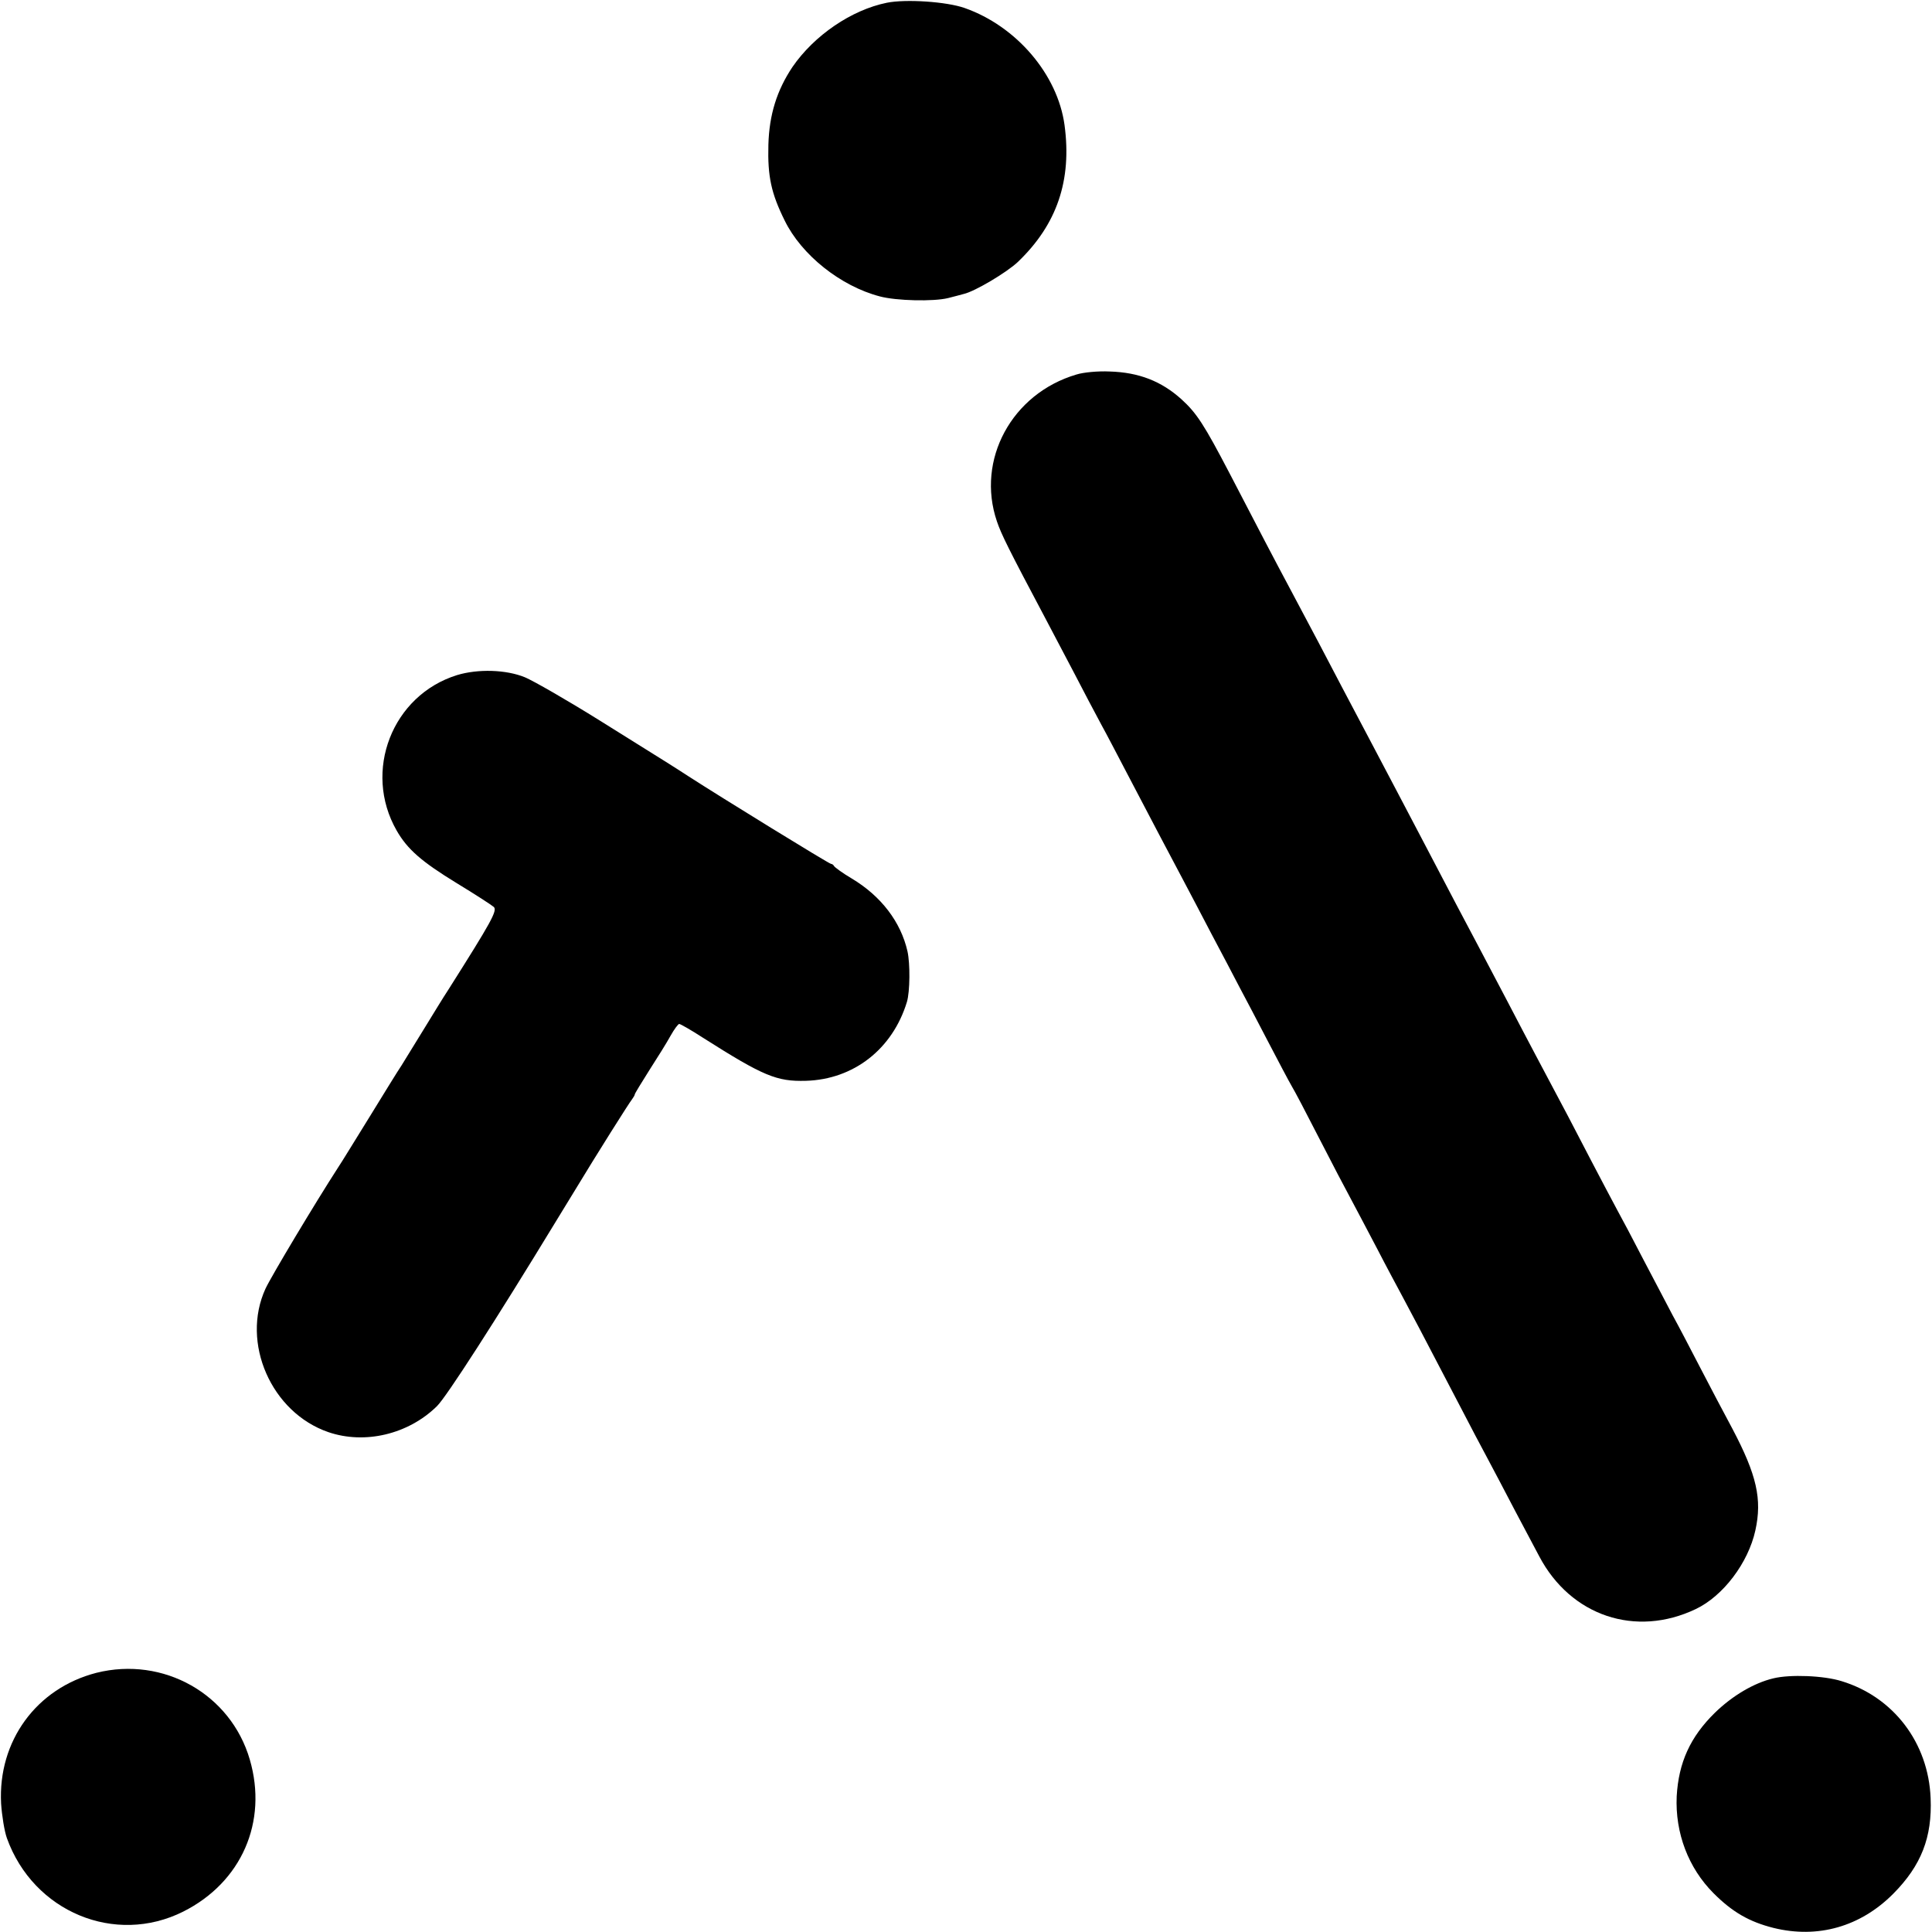 <?xml version="1.0" standalone="no"?>
<!DOCTYPE svg PUBLIC "-//W3C//DTD SVG 20010904//EN"
 "http://www.w3.org/TR/2001/REC-SVG-20010904/DTD/svg10.dtd">
<svg version="1.0" xmlns="http://www.w3.org/2000/svg"
 width="700pt" height="700pt" viewBox="0 0 700 700"
 preserveAspectRatio="xMidYMid meet">
<g transform="translate(0,700) scale(0.1,-0.1)"
fill="#000000" stroke="none">
<path d="M3213 6990 c-128 -26 -263 -118 -342 -233 -56 -84 -84 -172 -87 -282
-3 -114 10 -175 59 -274 61 -125 203 -238 345 -275 60 -16 194 -19 247 -6 22
6 48 12 57 15 40 9 156 78 196 116 142 136 196 296 169 496 -25 183 -174 358
-362 424 -65 23 -213 33 -282 19z"/>
<path d="M3900 5643 c-234 -69 -364 -309 -288 -532 16 -47 40 -96 178 -356 20
-38 65 -124 100 -190 34 -66 79 -151 100 -190 21 -38 63 -119 95 -180 88 -168
153 -292 200 -380 23 -44 71 -134 105 -200 35 -66 80 -151 100 -190 20 -38 68
-128 105 -200 37 -71 75 -143 85 -160 10 -16 55 -102 100 -190 45 -88 97 -187
115 -220 18 -33 60 -114 95 -180 34 -66 75 -142 90 -170 26 -48 75 -141 210
-400 34 -66 79 -151 100 -190 20 -38 66 -124 100 -190 35 -66 74 -140 87 -164
114 -216 349 -295 567 -191 99 47 190 167 216 285 25 113 5 201 -83 368 -30
56 -83 156 -117 222 -34 66 -79 152 -100 190 -20 39 -68 129 -105 200 -37 72
-80 153 -95 180 -15 28 -58 109 -95 180 -63 122 -93 179 -200 380 -23 44 -71
134 -105 200 -35 66 -80 152 -100 190 -44 82 -112 212 -200 380 -68 130 -122
232 -192 365 -25 47 -71 135 -103 195 -58 111 -112 214 -190 360 -53 99 -119
225 -220 420 -92 176 -119 218 -174 268 -73 66 -155 98 -261 101 -41 2 -95 -3
-120 -11z"/>
<path d="M1656 4554 c-235 -73 -342 -348 -219 -563 39 -68 89 -112 218 -191
66 -40 126 -79 134 -86 14 -13 -9 -54 -164 -299 -18 -27 -58 -93 -90 -145 -32
-52 -68 -111 -80 -130 -13 -19 -64 -102 -115 -185 -51 -82 -102 -166 -115
-185 -84 -130 -242 -394 -263 -439 -90 -196 21 -449 228 -520 132 -45 289 -8
393 94 34 33 213 311 432 671 11 18 39 64 63 103 84 139 202 326 212 338 5 7
10 15 10 18 0 3 24 42 53 88 29 45 64 101 77 125 13 23 27 42 31 42 4 0 43
-22 86 -50 219 -139 267 -159 373 -156 173 5 314 115 366 286 11 37 12 138 2
183 -24 106 -95 200 -202 264 -34 20 -62 41 -64 45 -2 4 -7 8 -11 8 -7 0 -400
242 -516 317 -48 31 -50 33 -323 203 -117 73 -239 143 -270 156 -68 28 -170
31 -246 8z"/>
<path d="M349 939 c-217 -56 -357 -247 -345 -474 3 -44 12 -100 21 -125 96
-267 392 -390 639 -266 211 106 307 325 241 551 -69 237 -313 375 -556 314z"/>
<path d="M6425 919 c-71 -17 -148 -63 -211 -124 -90 -88 -132 -181 -139 -303
-6 -133 42 -260 134 -352 68 -68 129 -103 216 -125 161 -40 316 4 435 124 101
102 141 204 135 346 -8 201 -135 367 -323 424 -64 20 -186 25 -247 10z"/>
</g>
</svg>
